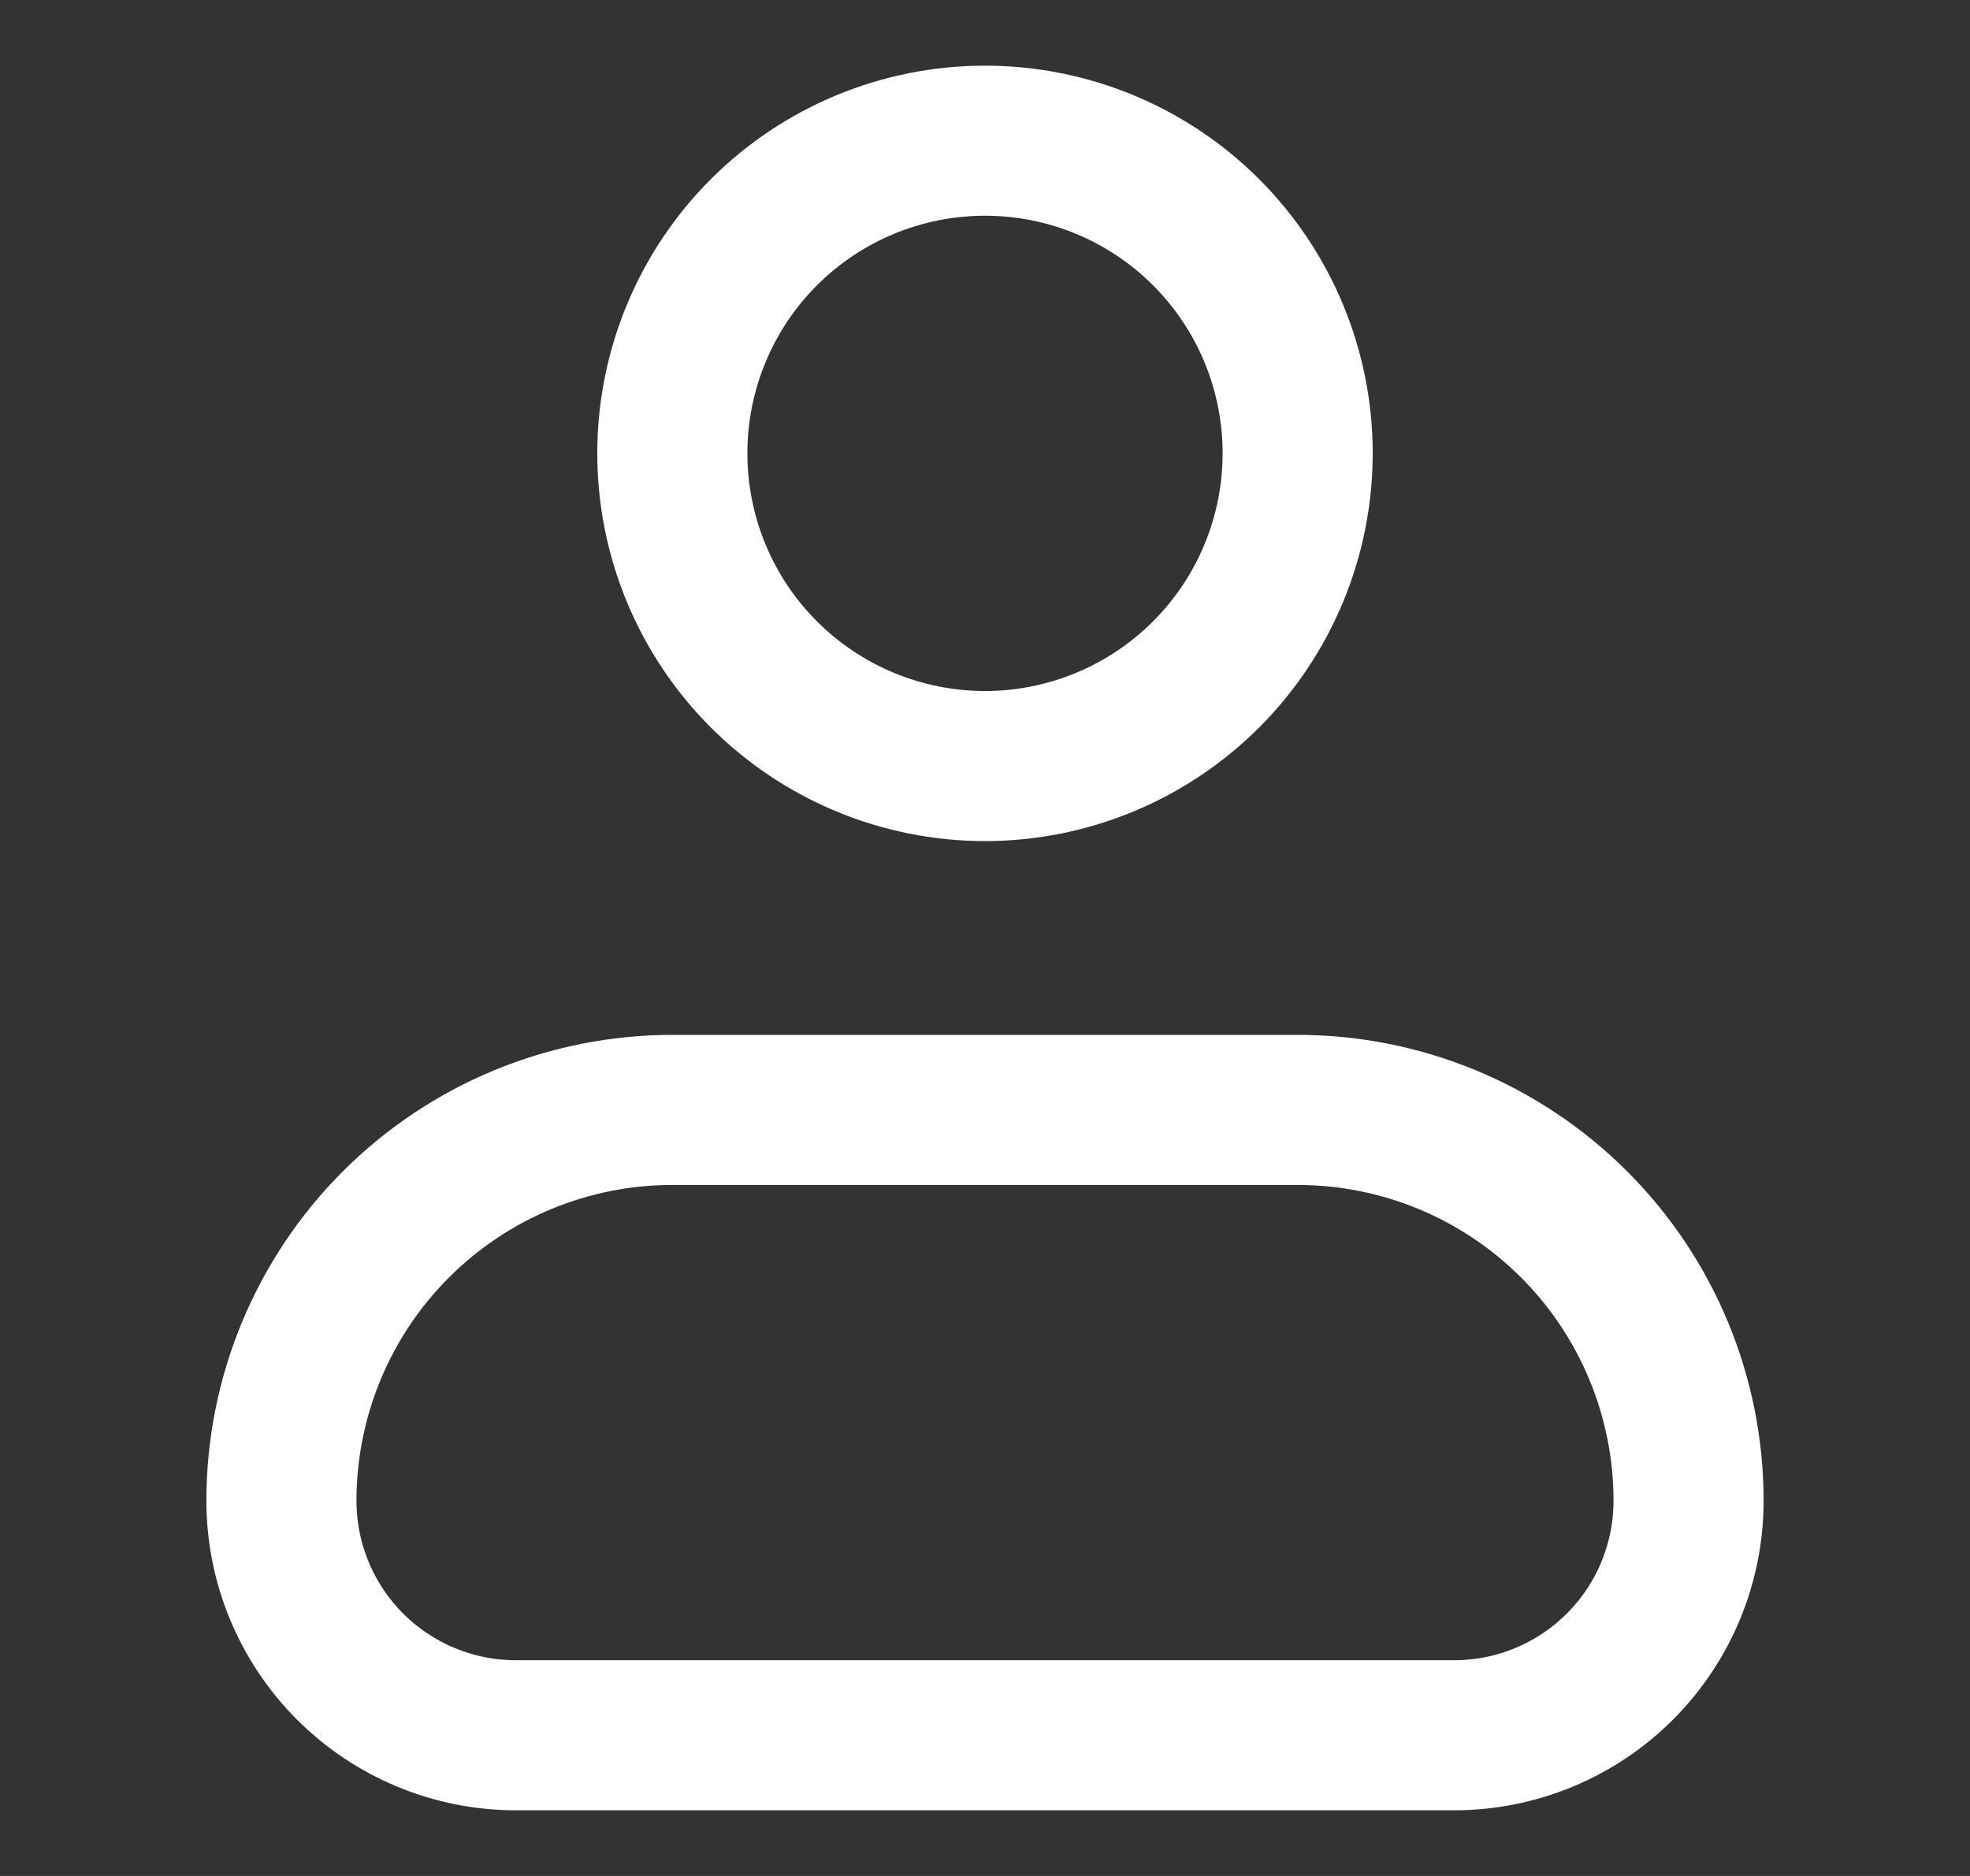 <svg width="21" height="20" viewBox="0 0 21 20" fill="none" xmlns="http://www.w3.org/2000/svg">
<rect x="0" y="0" width="21" height="20" fill="#333333" stroke="none"/>
<path fill-rule="evenodd" clip-rule="evenodd" d="M7.167 4.833C7.167 3.949 7.518 3.101 8.143 2.476C8.768 1.851 9.616 1.5 10.5 1.5C11.384 1.5 12.232 1.851 12.857 2.476C13.482 3.101 13.833 3.949 13.833 4.833C13.833 5.717 13.482 6.565 12.857 7.19C12.232 7.815 11.384 8.167 10.5 8.167C9.616 8.167 8.768 7.815 8.143 7.19C7.518 6.565 7.167 5.717 7.167 4.833ZM7.167 11.833C6.062 11.833 5.002 12.272 4.22 13.054C3.439 13.835 3 14.895 3 16C3 16.663 3.263 17.299 3.732 17.768C4.201 18.237 4.837 18.5 5.5 18.5H15.5C16.163 18.5 16.799 18.237 17.268 17.768C17.737 17.299 18 16.663 18 16C18 14.895 17.561 13.835 16.78 13.054C15.998 12.272 14.938 11.833 13.833 11.833H7.167Z" stroke="white" stroke-width="1.6"/>
</svg>
